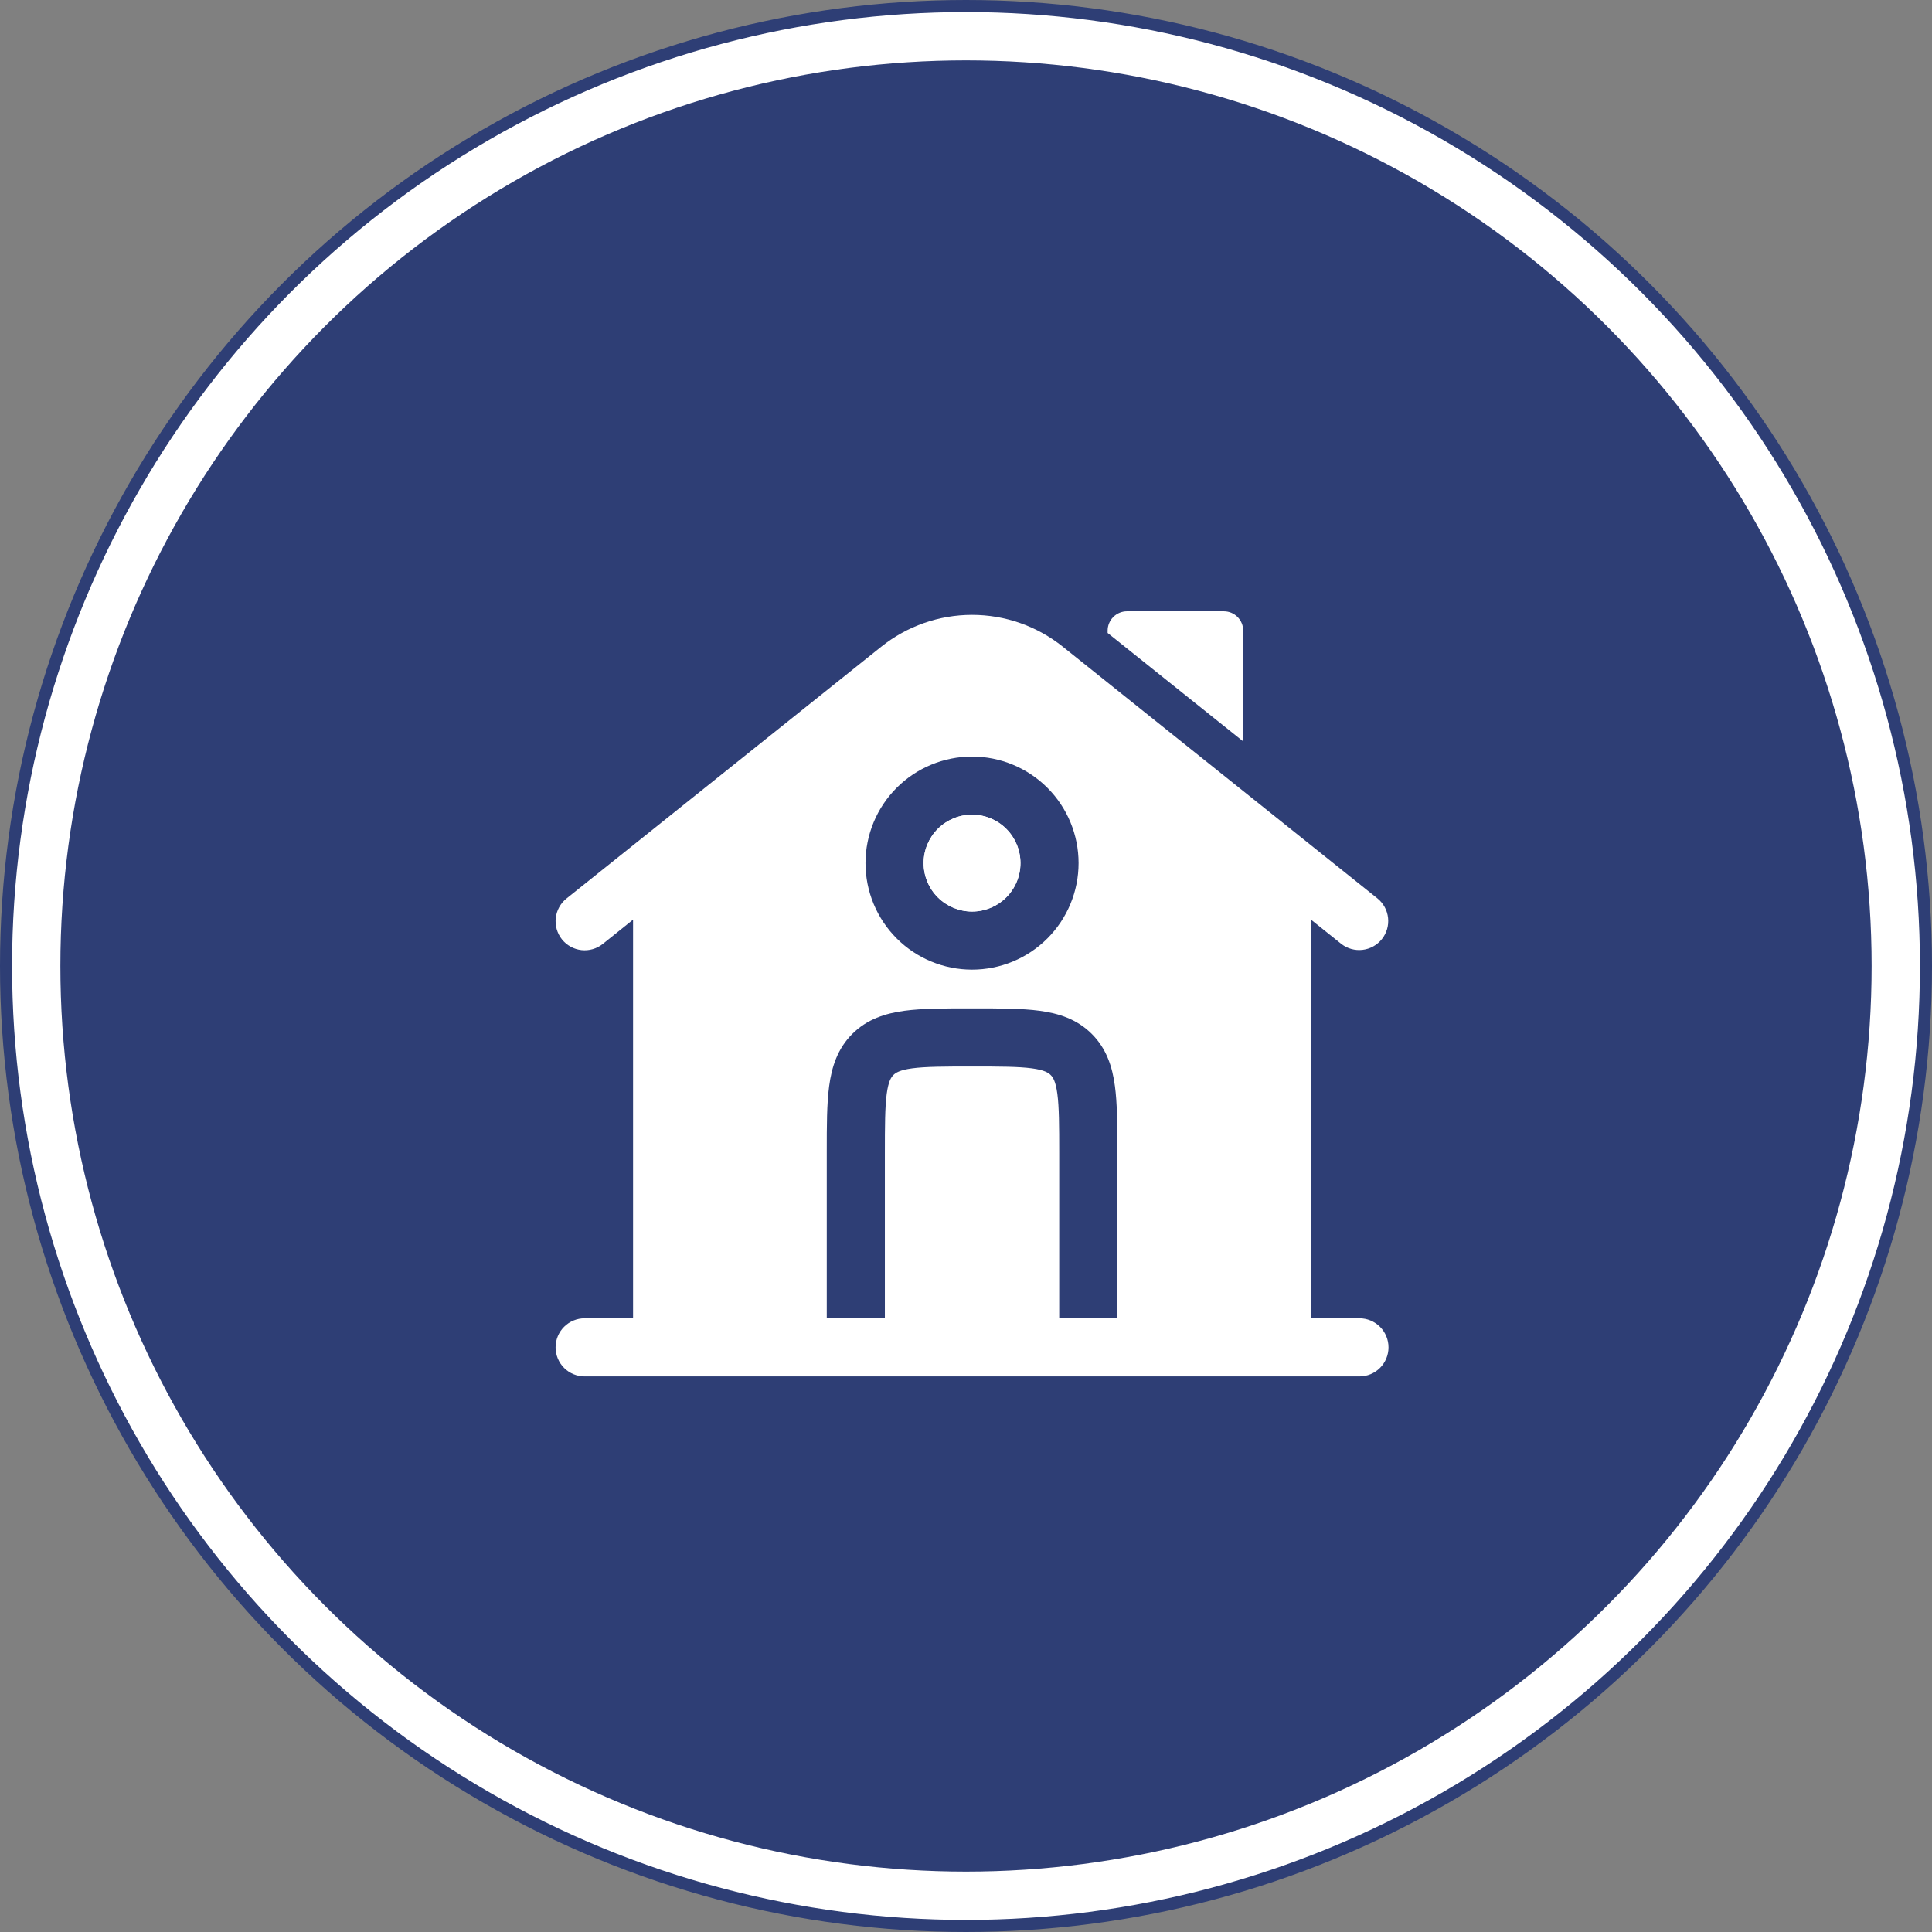 <svg width="160" height="160" viewBox="0 0 160 160" fill="none" xmlns="http://www.w3.org/2000/svg">
<rect x="0" y="0" width="160" height="160" fill="#808080" stroke="none"/>
<circle cx="80" cy="80" r="79.5" fill="white" stroke="#2E3E75"/>
<circle cx="80" cy="80" r="75" fill="#2E3E75"/>
<path d="M101.354 50.625H93.333C92.908 50.625 92.5 50.794 92.199 51.095C91.898 51.396 91.729 51.804 91.729 52.229V52.419L102.958 61.402V52.229C102.958 51.804 102.789 51.396 102.489 51.095C102.188 50.794 101.78 50.625 101.354 50.625Z" fill="white"/>
<path d="M76.49 71.479C76.49 70.415 76.912 69.395 77.664 68.643C78.416 67.891 79.436 67.469 80.5 67.469C81.564 67.469 82.584 67.891 83.336 68.643C84.088 69.395 84.51 70.415 84.51 71.479C84.51 72.543 84.088 73.563 83.336 74.315C82.584 75.067 81.564 75.49 80.5 75.49C79.436 75.49 78.416 75.067 77.664 74.315C76.912 73.563 76.49 72.543 76.49 71.479" fill="white"/>
<path fill-rule="evenodd" clip-rule="evenodd" d="M108.573 76.163L111.082 78.172C111.581 78.561 112.214 78.738 112.843 78.663C113.472 78.589 114.046 78.27 114.441 77.775C114.836 77.281 115.021 76.65 114.954 76.02C114.887 75.391 114.575 74.812 114.085 74.412L88.017 53.557C85.884 51.85 83.233 50.92 80.5 50.92C77.768 50.92 75.117 51.85 72.983 53.557L46.915 74.412C46.417 74.81 46.097 75.391 46.026 76.025C45.955 76.659 46.14 77.296 46.538 77.795C46.937 78.293 47.517 78.613 48.152 78.684C48.786 78.755 49.423 78.57 49.922 78.172L52.427 76.163V109.177H48.417C47.779 109.177 47.166 109.431 46.715 109.882C46.264 110.333 46.011 110.945 46.011 111.583C46.011 112.221 46.264 112.833 46.715 113.285C47.166 113.736 47.779 113.99 48.417 113.99H112.583C113.222 113.99 113.834 113.736 114.285 113.285C114.736 112.833 114.99 112.221 114.99 111.583C114.99 110.945 114.736 110.333 114.285 109.882C113.834 109.431 113.222 109.177 112.583 109.177H108.573V76.163ZM71.677 71.479C71.677 69.139 72.607 66.895 74.261 65.24C75.916 63.586 78.16 62.656 80.5 62.656C82.84 62.656 85.084 63.586 86.739 65.24C88.393 66.895 89.323 69.139 89.323 71.479C89.323 73.819 88.393 76.063 86.739 77.718C85.084 79.373 82.84 80.302 80.5 80.302C78.16 80.302 75.916 79.373 74.261 77.718C72.607 76.063 71.677 73.819 71.677 71.479ZM80.66 83.51C82.791 83.51 84.629 83.51 86.102 83.709C87.68 83.921 89.192 84.399 90.417 85.625C91.643 86.85 92.121 88.361 92.332 89.94C92.519 91.319 92.531 93.02 92.531 94.987V109.177H87.719V95.542C87.719 93.206 87.712 91.692 87.565 90.582C87.424 89.539 87.199 89.212 87.013 89.029C86.83 88.846 86.503 88.618 85.46 88.477C84.347 88.329 82.836 88.323 80.5 88.323C78.164 88.323 76.65 88.329 75.54 88.477C74.497 88.618 74.17 88.846 73.987 89.029C73.804 89.212 73.576 89.539 73.435 90.582C73.288 91.695 73.281 93.206 73.281 95.542V109.177H68.469V95.381C68.469 93.251 68.469 91.412 68.668 89.94C68.879 88.361 69.358 86.85 70.583 85.625C71.809 84.399 73.323 83.921 74.898 83.709C76.371 83.51 78.209 83.51 80.343 83.51H80.66Z" fill="white"/>
<path d="M76.49 71.479C76.49 70.415 76.912 69.395 77.664 68.643C78.416 67.891 79.436 67.469 80.5 67.469C81.564 67.469 82.584 67.891 83.336 68.643C84.088 69.395 84.51 70.415 84.51 71.479C84.51 72.543 84.088 73.563 83.336 74.315C82.584 75.067 81.564 75.49 80.5 75.49C79.436 75.49 78.416 75.067 77.664 74.315C76.912 73.563 76.49 72.543 76.49 71.479" fill="white"/>
</svg>
